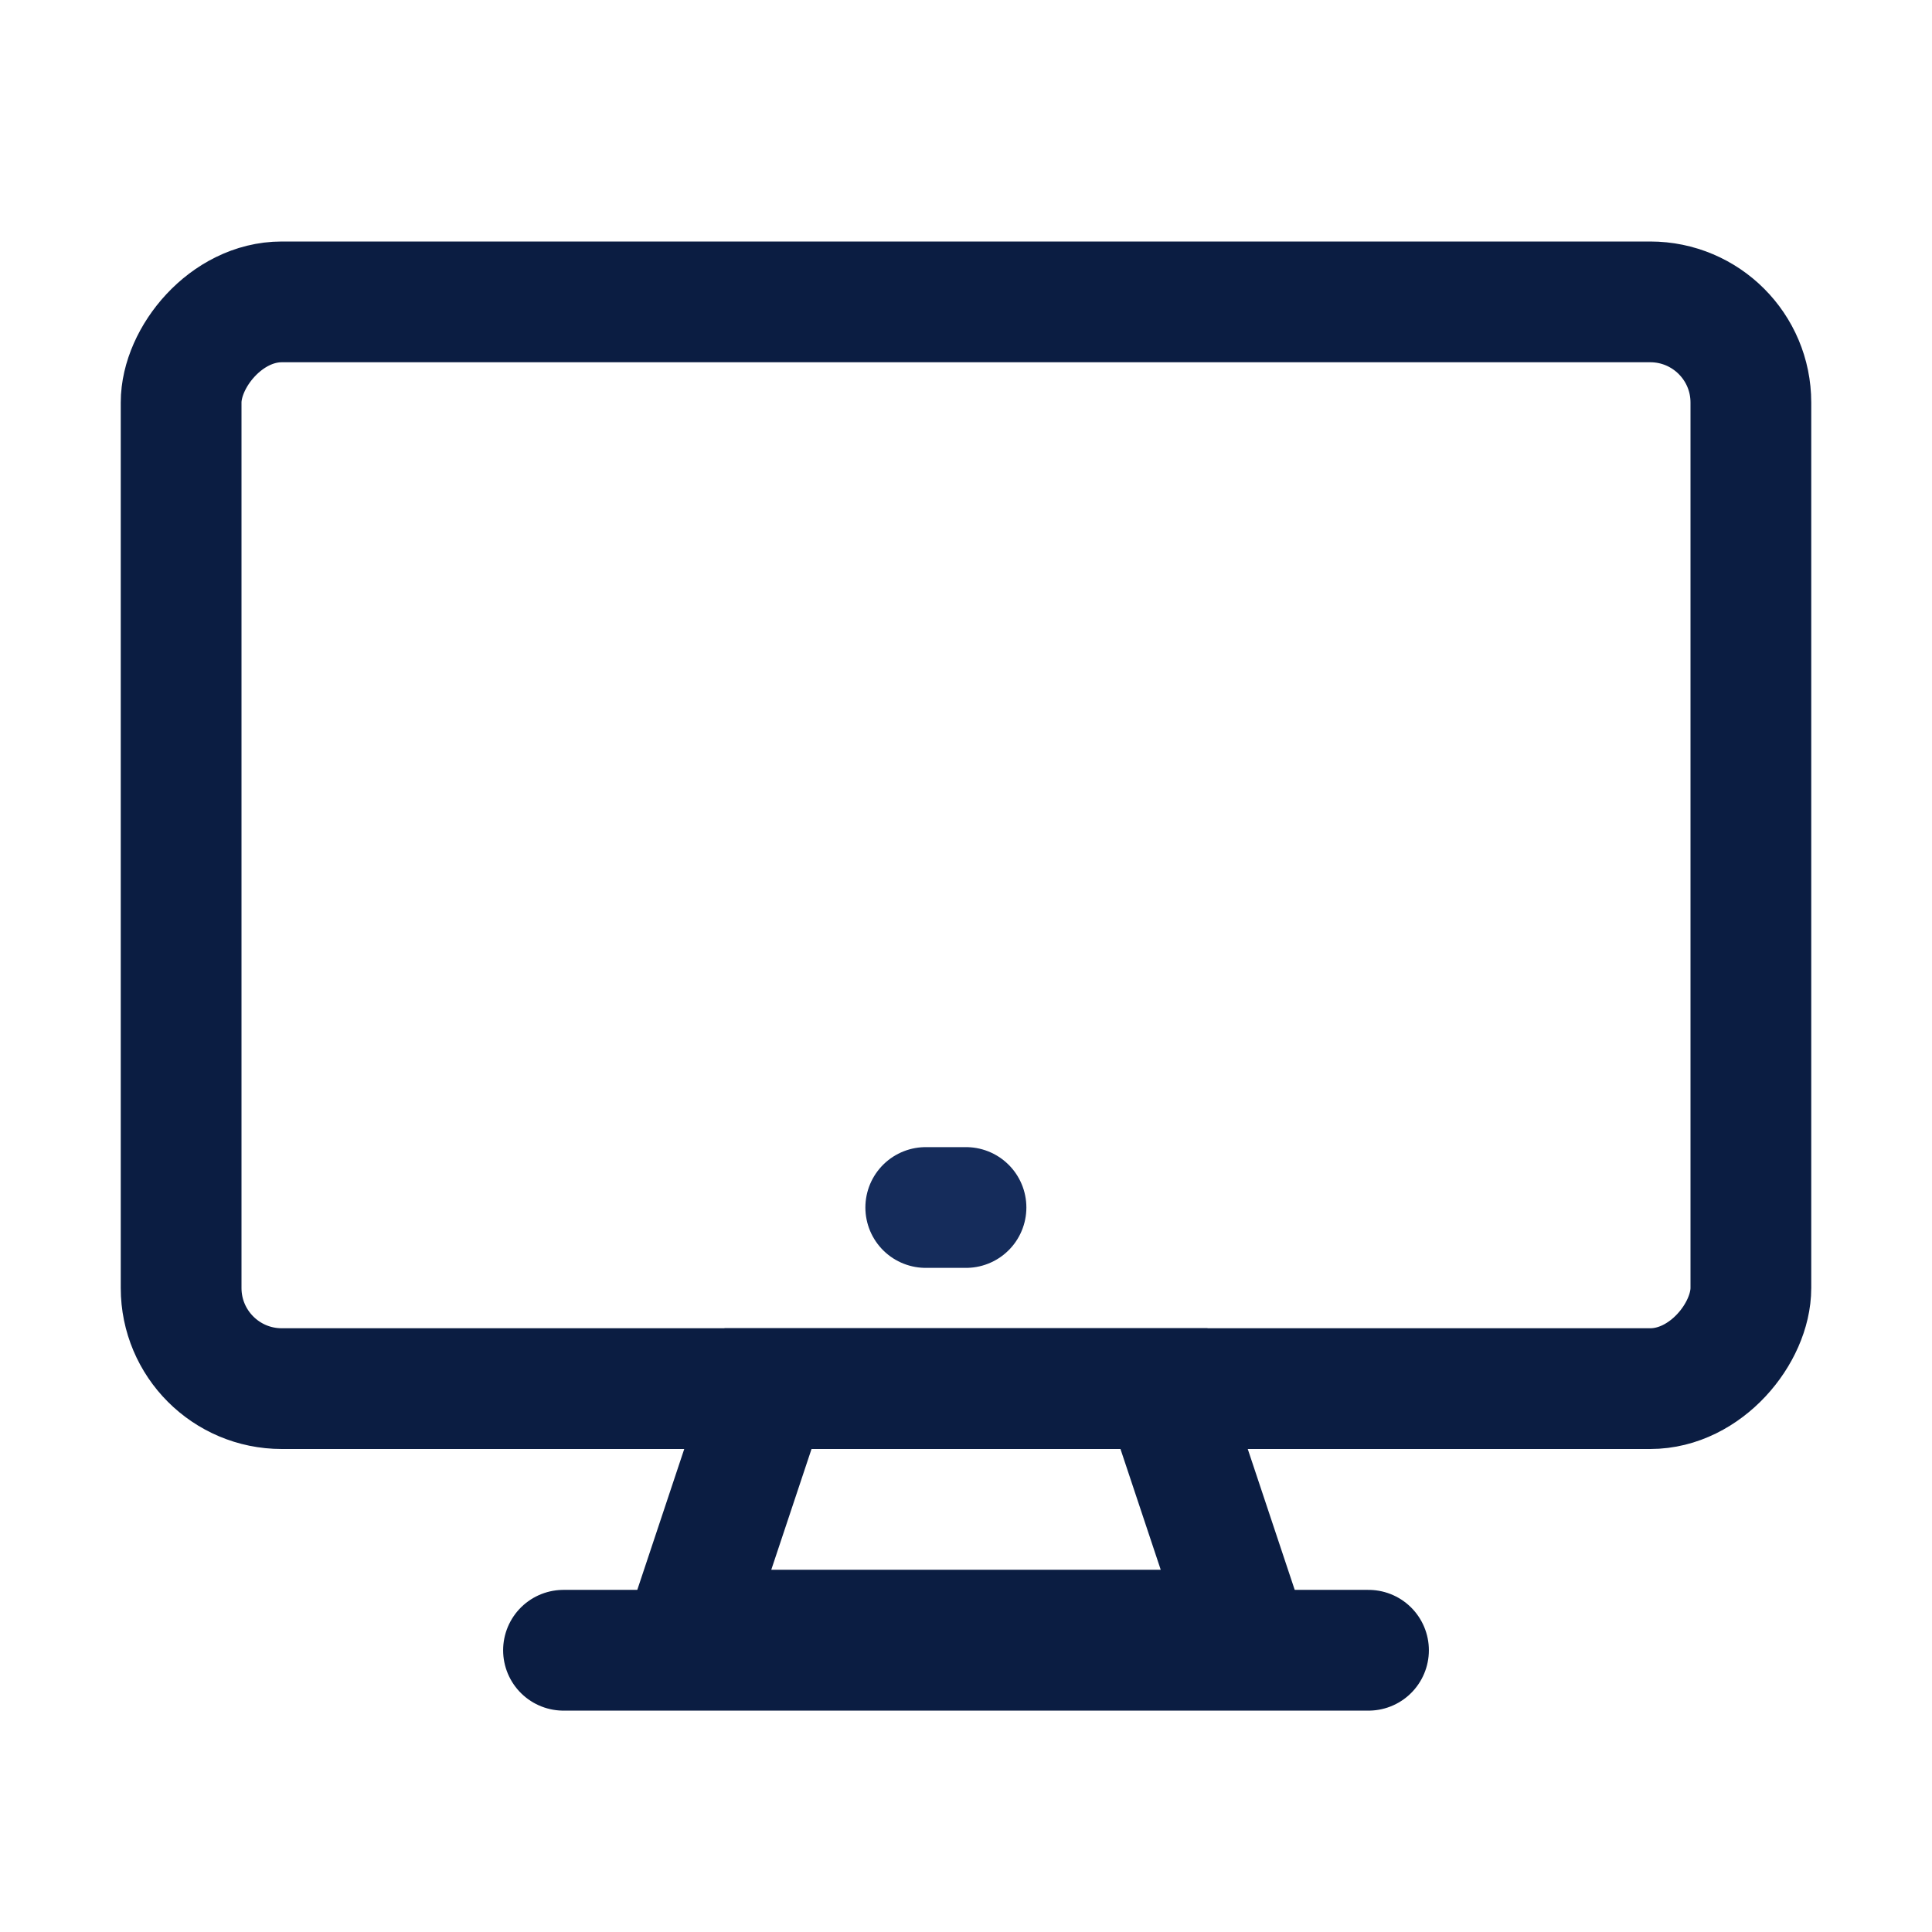 <svg width="48" height="48" viewBox="0 0 48 48" fill="none" xmlns="http://www.w3.org/2000/svg">
<rect x="1.5" y="-1.5" width="39" height="27" rx="2.5" transform="matrix(1 0 0 -1 3 33)" stroke="#0B1D42" stroke-width="3"/>
<path d="M17.081 40.5L19.081 34.5H28.919L30.919 40.5H17.081Z" stroke="#0B1D42" stroke-width="3"/>
<path d="M14 41L34 41" stroke="#0B1D42" stroke-width="3" stroke-linecap="round"/>
<path d="M23 30H24" stroke="#152C5B" stroke-width="3" stroke-linecap="round"/>
</svg>
